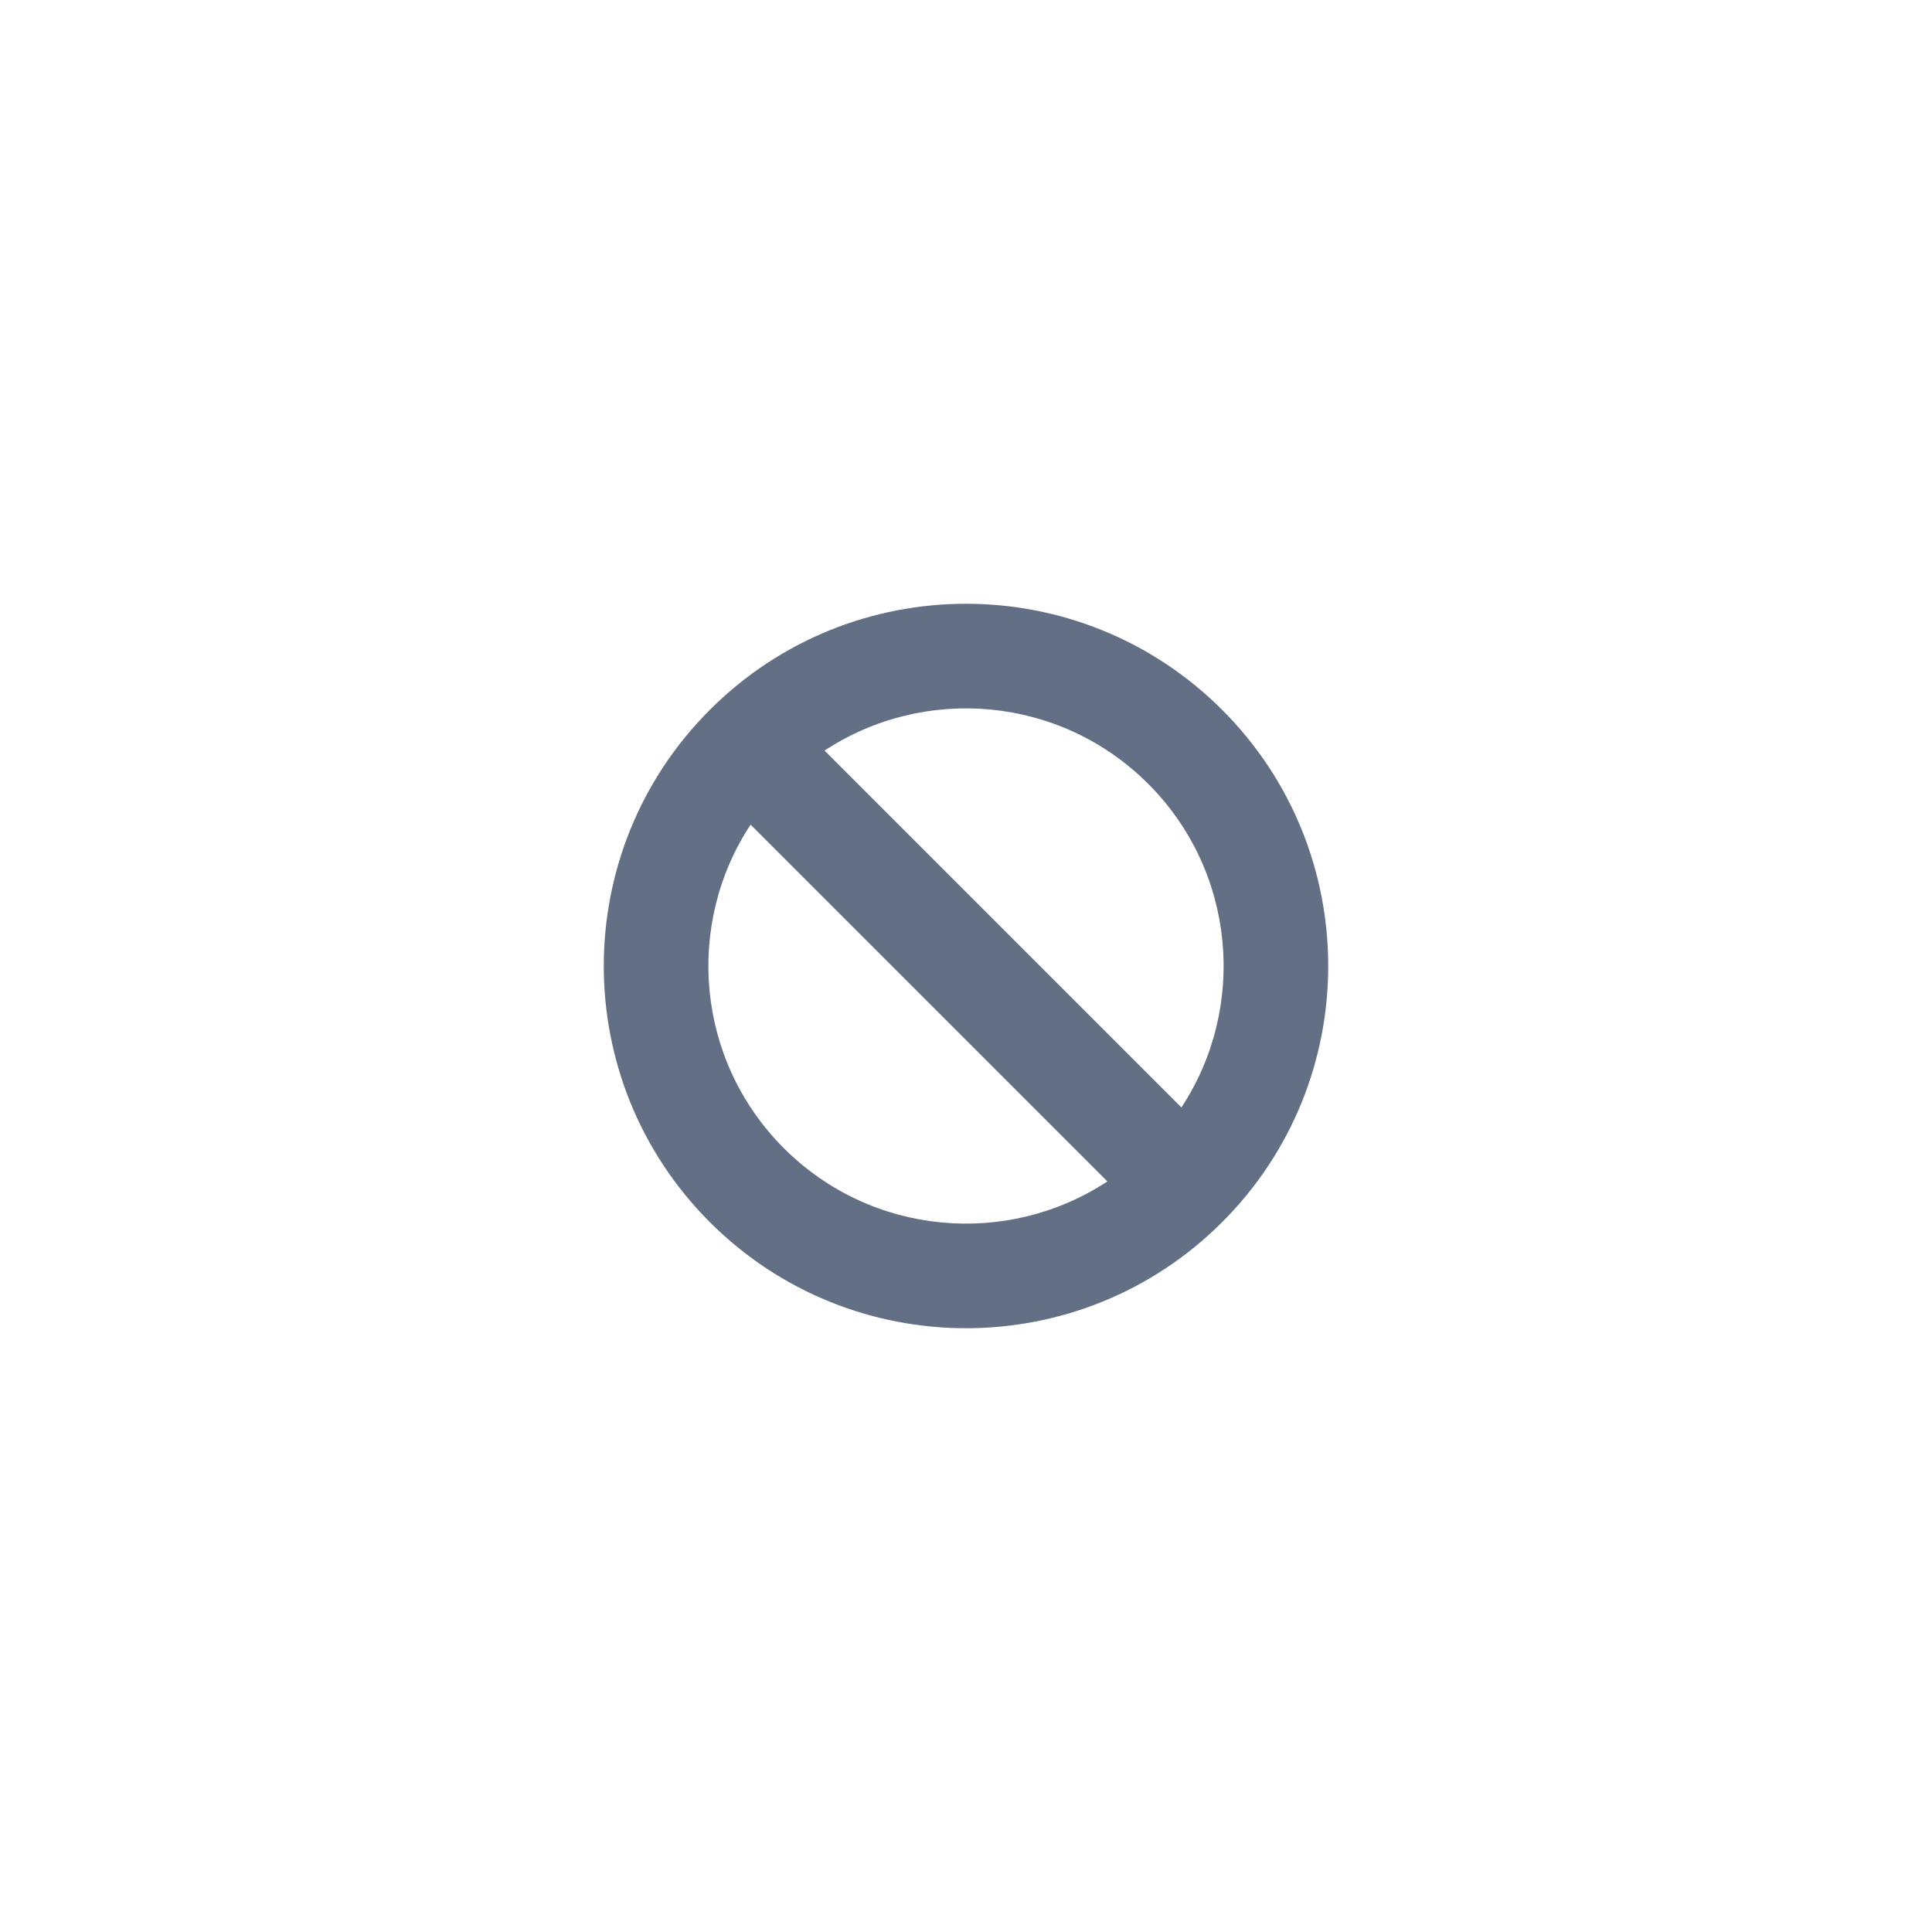 <svg width="24" height="24" viewBox="0 0 24 24" fill="none" xmlns="http://www.w3.org/2000/svg">
<path fill-rule="evenodd" clip-rule="evenodd" d="M8.818 8.818C7.061 10.575 7.061 13.425 8.818 15.182C10.575 16.939 13.425 16.939 15.182 15.182C16.939 13.425 16.939 10.575 15.182 8.818C13.425 7.061 10.575 7.061 8.818 8.818ZM14.263 9.737C13.171 8.645 11.485 8.507 10.243 9.324L14.676 13.757C15.493 12.515 15.355 10.829 14.263 9.737ZM9.737 14.263C8.645 13.171 8.507 11.485 9.324 10.244L13.756 14.676C12.515 15.493 10.829 15.355 9.737 14.263Z" fill="#626F84"/>
</svg>
